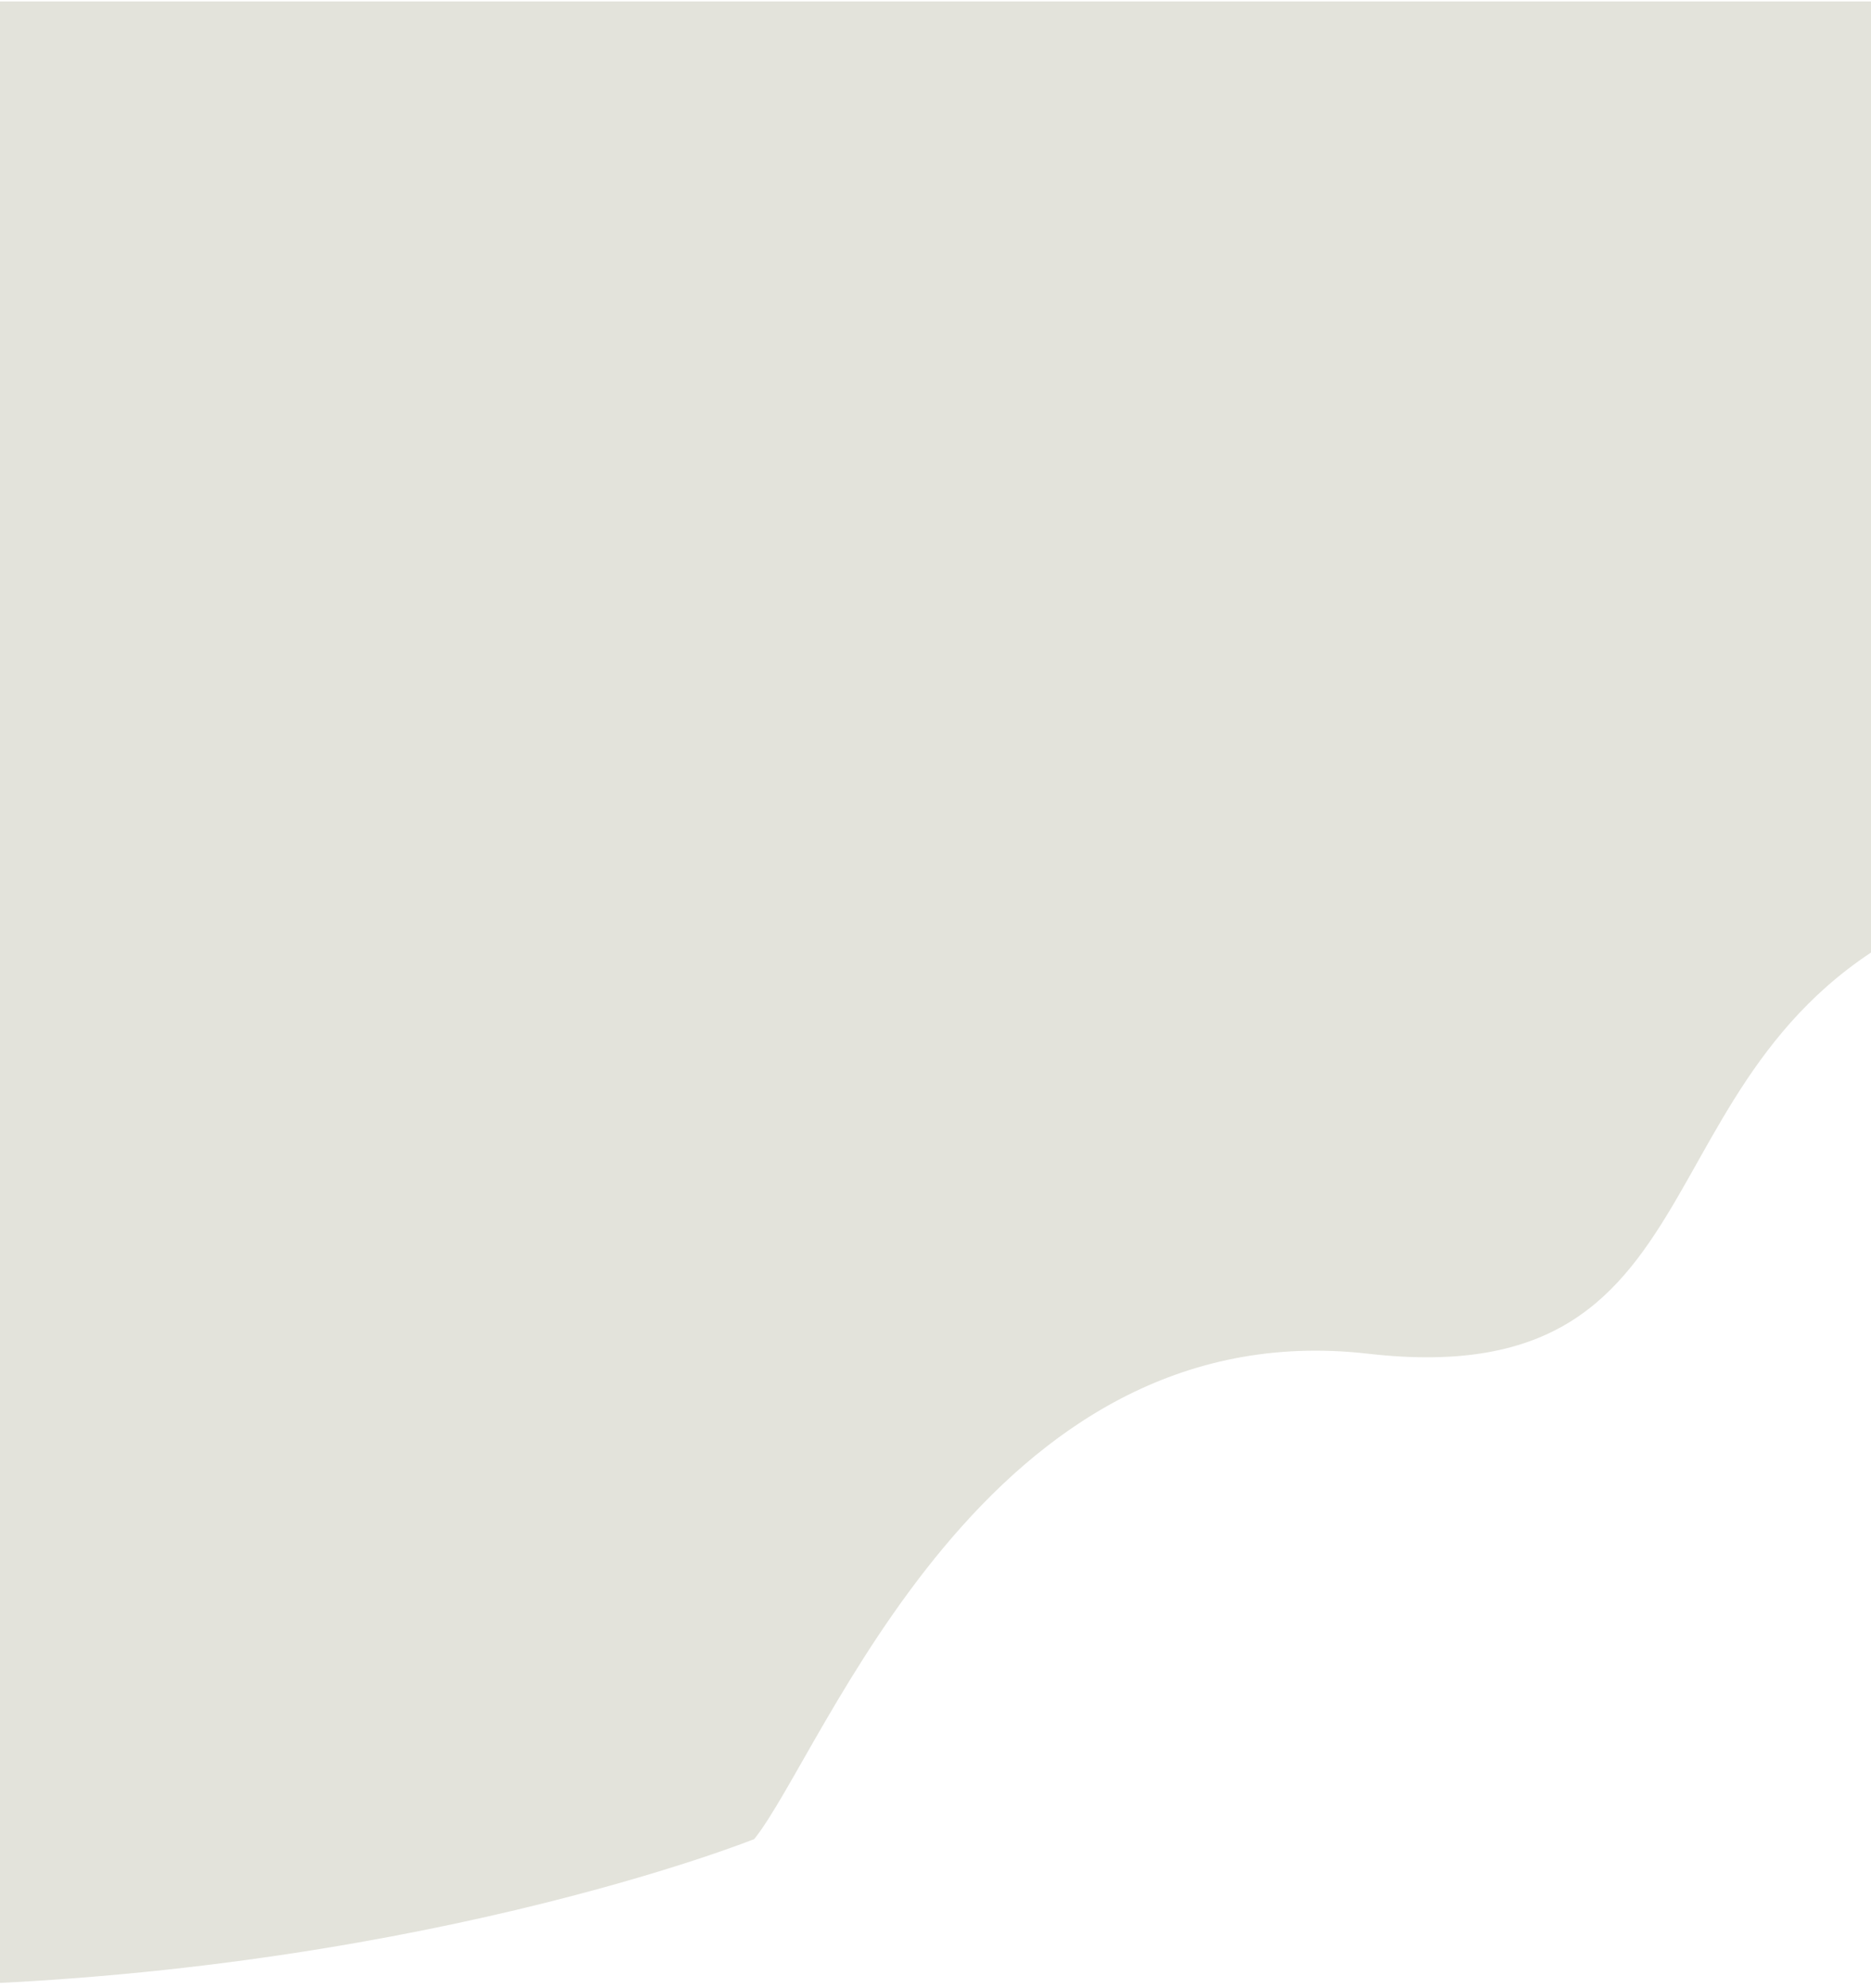 <svg width="320" height="340" viewBox="0 0 320 340" fill="none" xmlns="http://www.w3.org/2000/svg">
<path d="M234 231.5C168.5 224 140.994 299.55 129 314.5C129 314.5 69.473 338.405 -18.13 339.698C-19.591 339.746 -21.039 339.76 -22.473 339.743C-68.906 340.025 -56.56 339.01 -37.774 338.406C-60.983 334.682 -77.599 324.507 -77.599 324.507L-85.078 0.25H590.145C590.145 0.25 570.38 25.891 528.179 41.917C485.977 57.943 474.759 99.61 474.759 99.61C474.759 99.61 469.996 131.118 430.955 146.62C403.18 157.648 378.934 137.701 333.918 155.672C277.641 178.137 298.114 238.841 234 231.5Z" fill="#E3E3DB"/>
</svg>
